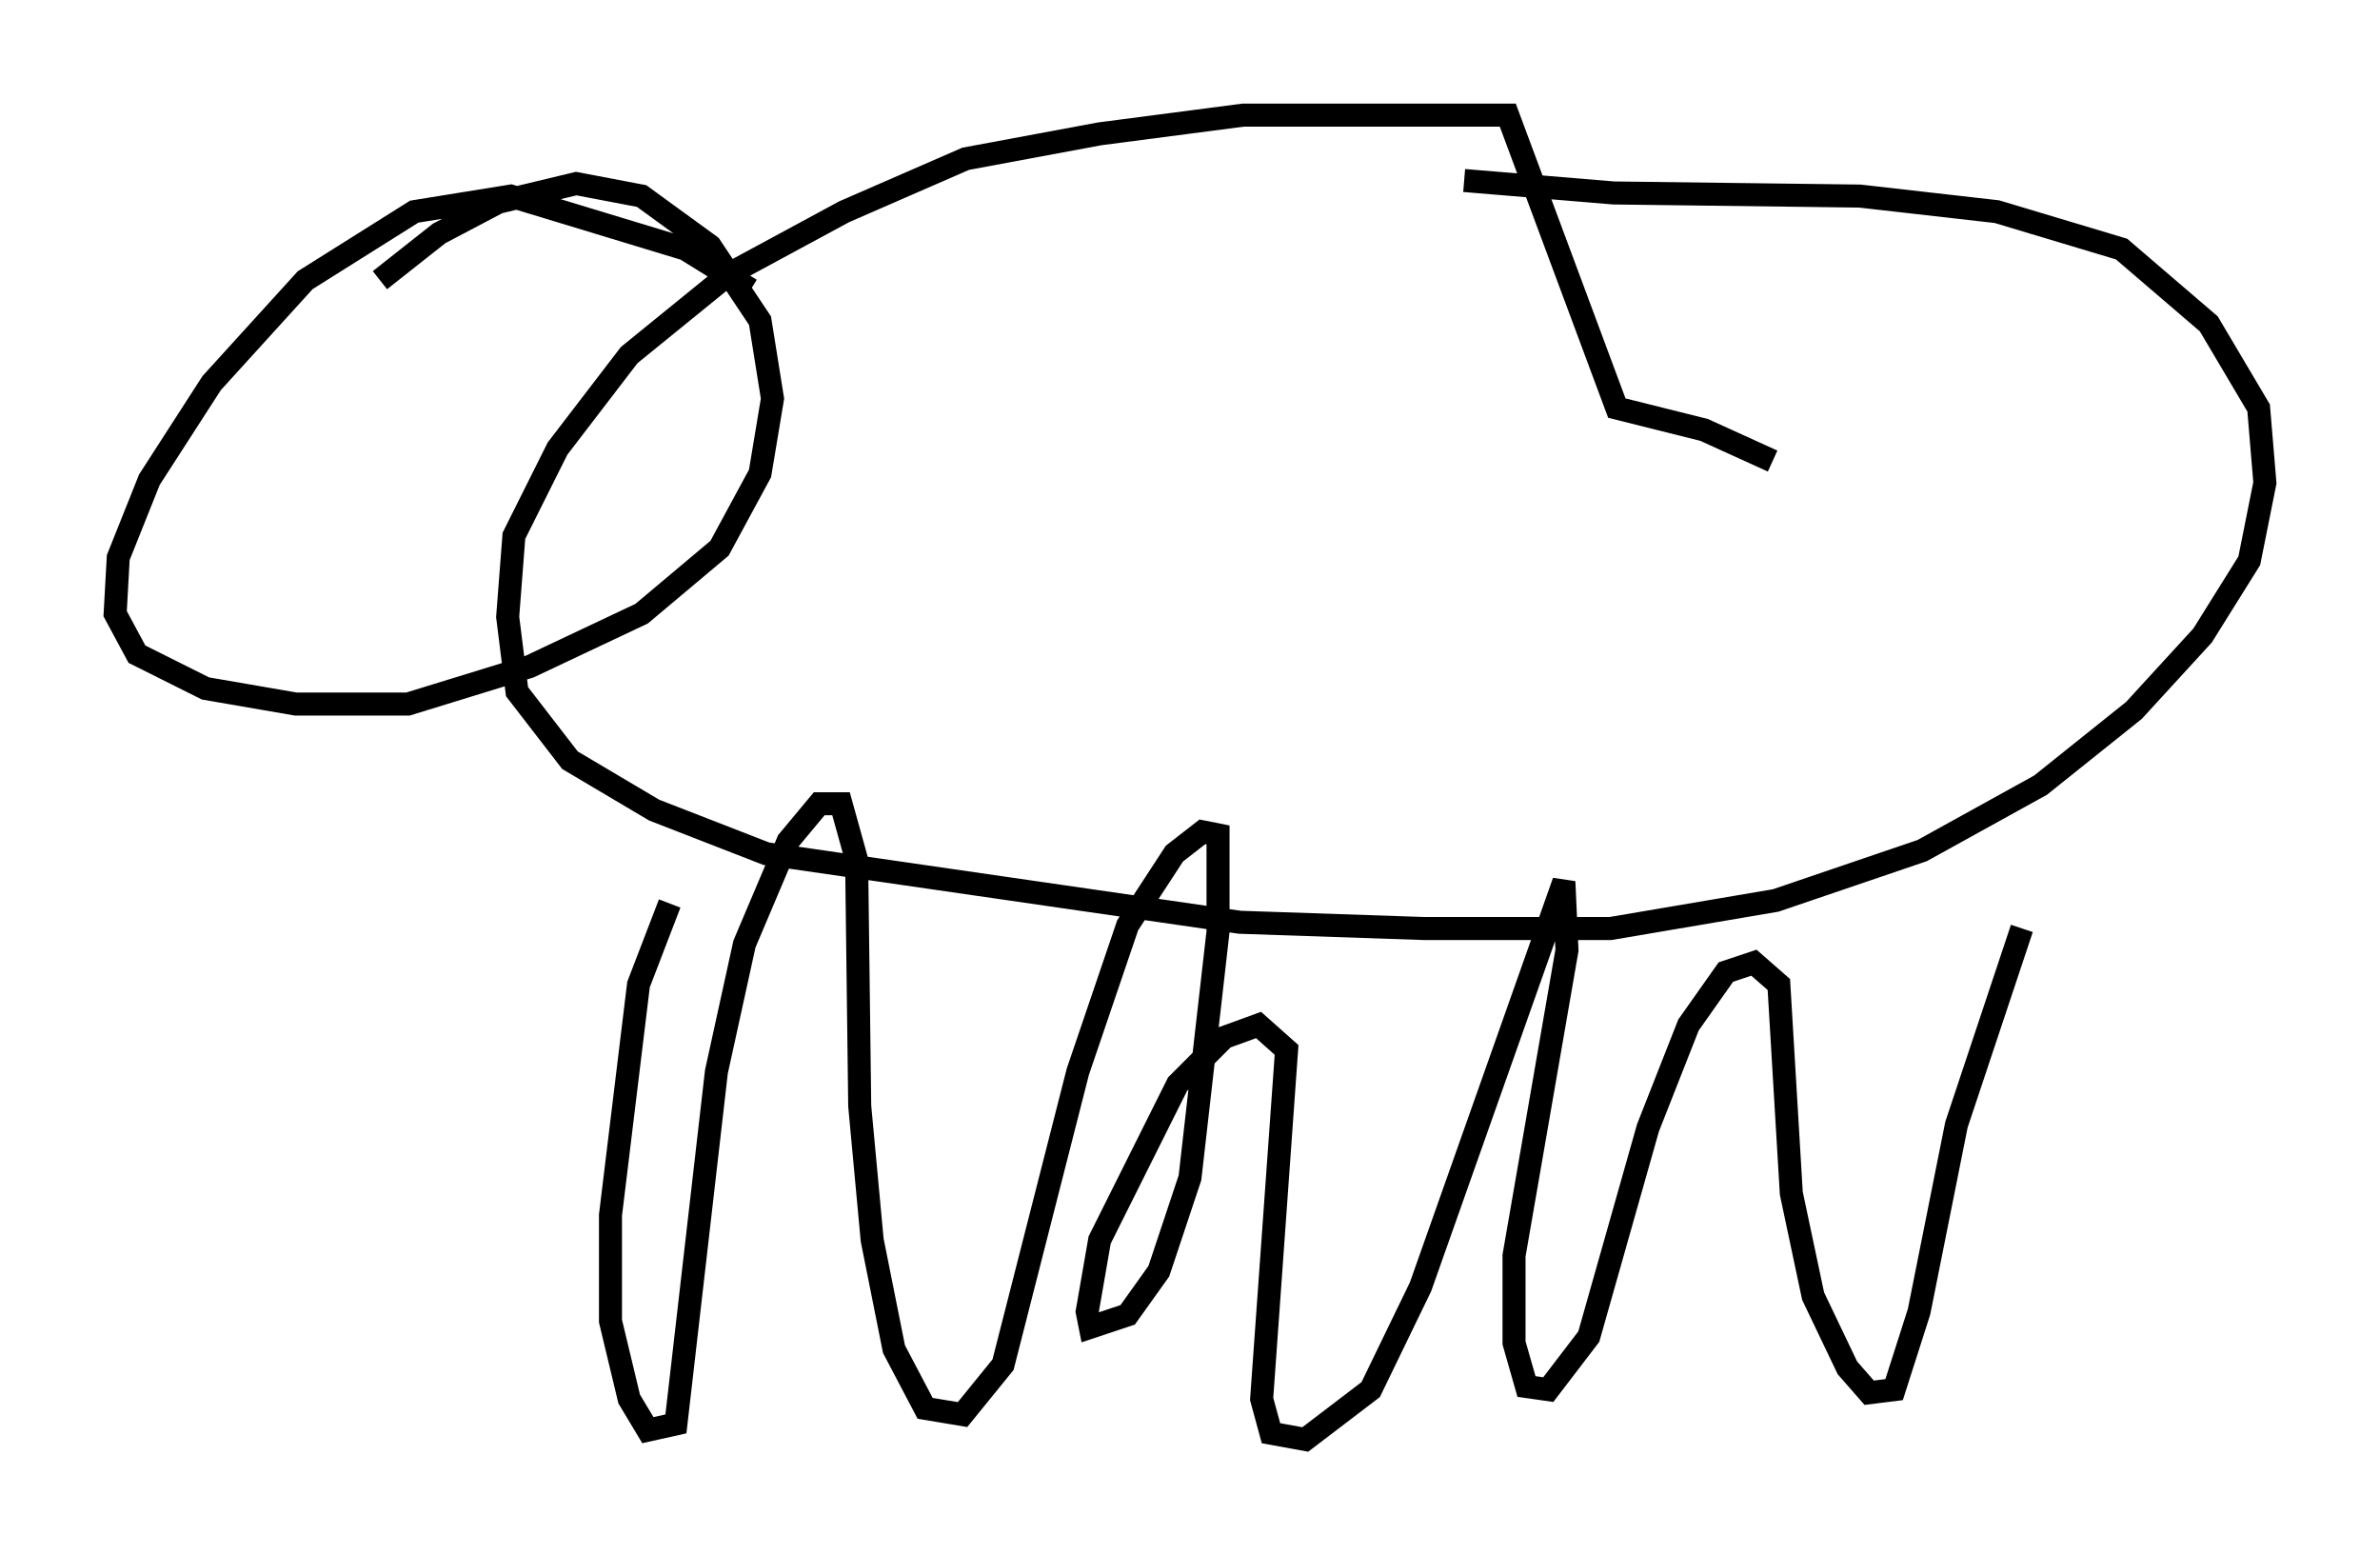 <?xml version="1.0" encoding="utf-8" ?>
<svg baseProfile="full" height="67.51" version="1.1" width="103.368" xmlns="http://www.w3.org/2000/svg" xmlns:ev="http://www.w3.org/2001/xml-events" xmlns:xlink="http://www.w3.org/1999/xlink"><defs /><rect fill="white" height="67.51" width="103.368" x="0" y="0" /><path d="M80.642, 22.997 m-3.654, -2.977 l-2.977, -1.353 -3.789, -0.947 l-4.736, -12.72 -11.502, 0.0 l-6.225, 0.812 -5.819, 1.083 l-5.277, 2.3 -5.007, 2.706 l-4.33, 3.518 -3.112, 4.059 l-1.894, 3.789 -0.271, 3.518 l0.406, 3.248 2.3, 2.977 l3.654, 2.165 4.871, 1.894 l20.568, 2.977 7.984, 0.271 l8.119, 0.0 7.172, -1.218 l6.36, -2.165 5.142, -2.842 l4.059, -3.248 2.977, -3.248 l2.03, -3.248 0.677, -3.383 l-0.271, -3.248 -2.165, -3.654 l-3.789, -3.248 -5.413, -1.624 l-5.954, -0.677 -10.69, -0.135 l-6.495, -0.541 m-34.506, 31.393 l-1.353, 3.518 -1.218, 10.013 l0.0, 4.601 0.812, 3.383 l0.812, 1.353 1.218, -0.271 l1.759, -15.291 1.218, -5.548 l1.894, -4.465 1.353, -1.624 l0.947, 0.0 0.677, 2.436 l0.135, 10.69 0.541, 5.819 l0.947, 4.736 1.353, 2.571 l1.624, 0.271 1.759, -2.165 l3.248, -12.72 2.165, -6.36 l2.03, -3.112 1.218, -0.947 l0.677, 0.135 0.0, 4.195 l-1.218, 10.69 -1.353, 4.059 l-1.353, 1.894 -1.624, 0.541 l-0.135, -0.677 0.541, -3.112 l3.383, -6.766 2.03, -2.03 l1.488, -0.541 1.218, 1.083 l-1.083, 15.155 0.406, 1.488 l1.488, 0.271 2.842, -2.165 l2.165, -4.465 6.225, -17.591 l0.135, 2.977 -2.3, 13.261 l0.0, 3.789 0.541, 1.894 l0.947, 0.135 1.759, -2.3 l2.571, -9.066 1.759, -4.465 l1.624, -2.3 1.218, -0.406 l1.083, 0.947 0.541, 9.066 l0.947, 4.465 1.488, 3.112 l0.947, 1.083 1.083, -0.135 l1.083, -3.383 1.624, -8.119 l2.842, -8.525 m-55.209, -27.74 l-2.842, -1.759 -7.578, -2.3 l-4.195, 0.677 -4.736, 2.977 l-4.059, 4.465 -2.706, 4.195 l-1.353, 3.383 -0.135, 2.436 l0.947, 1.759 2.977, 1.488 l3.924, 0.677 4.871, 0.0 l5.277, -1.624 4.871, -2.3 l3.383, -2.842 1.759, -3.248 l0.541, -3.248 -0.541, -3.383 l-2.165, -3.248 -2.977, -2.165 l-2.842, -0.541 -3.383, 0.812 l-2.571, 1.353 -2.571, 2.03 " fill="none" stroke="black" stroke-width="1" /></svg>